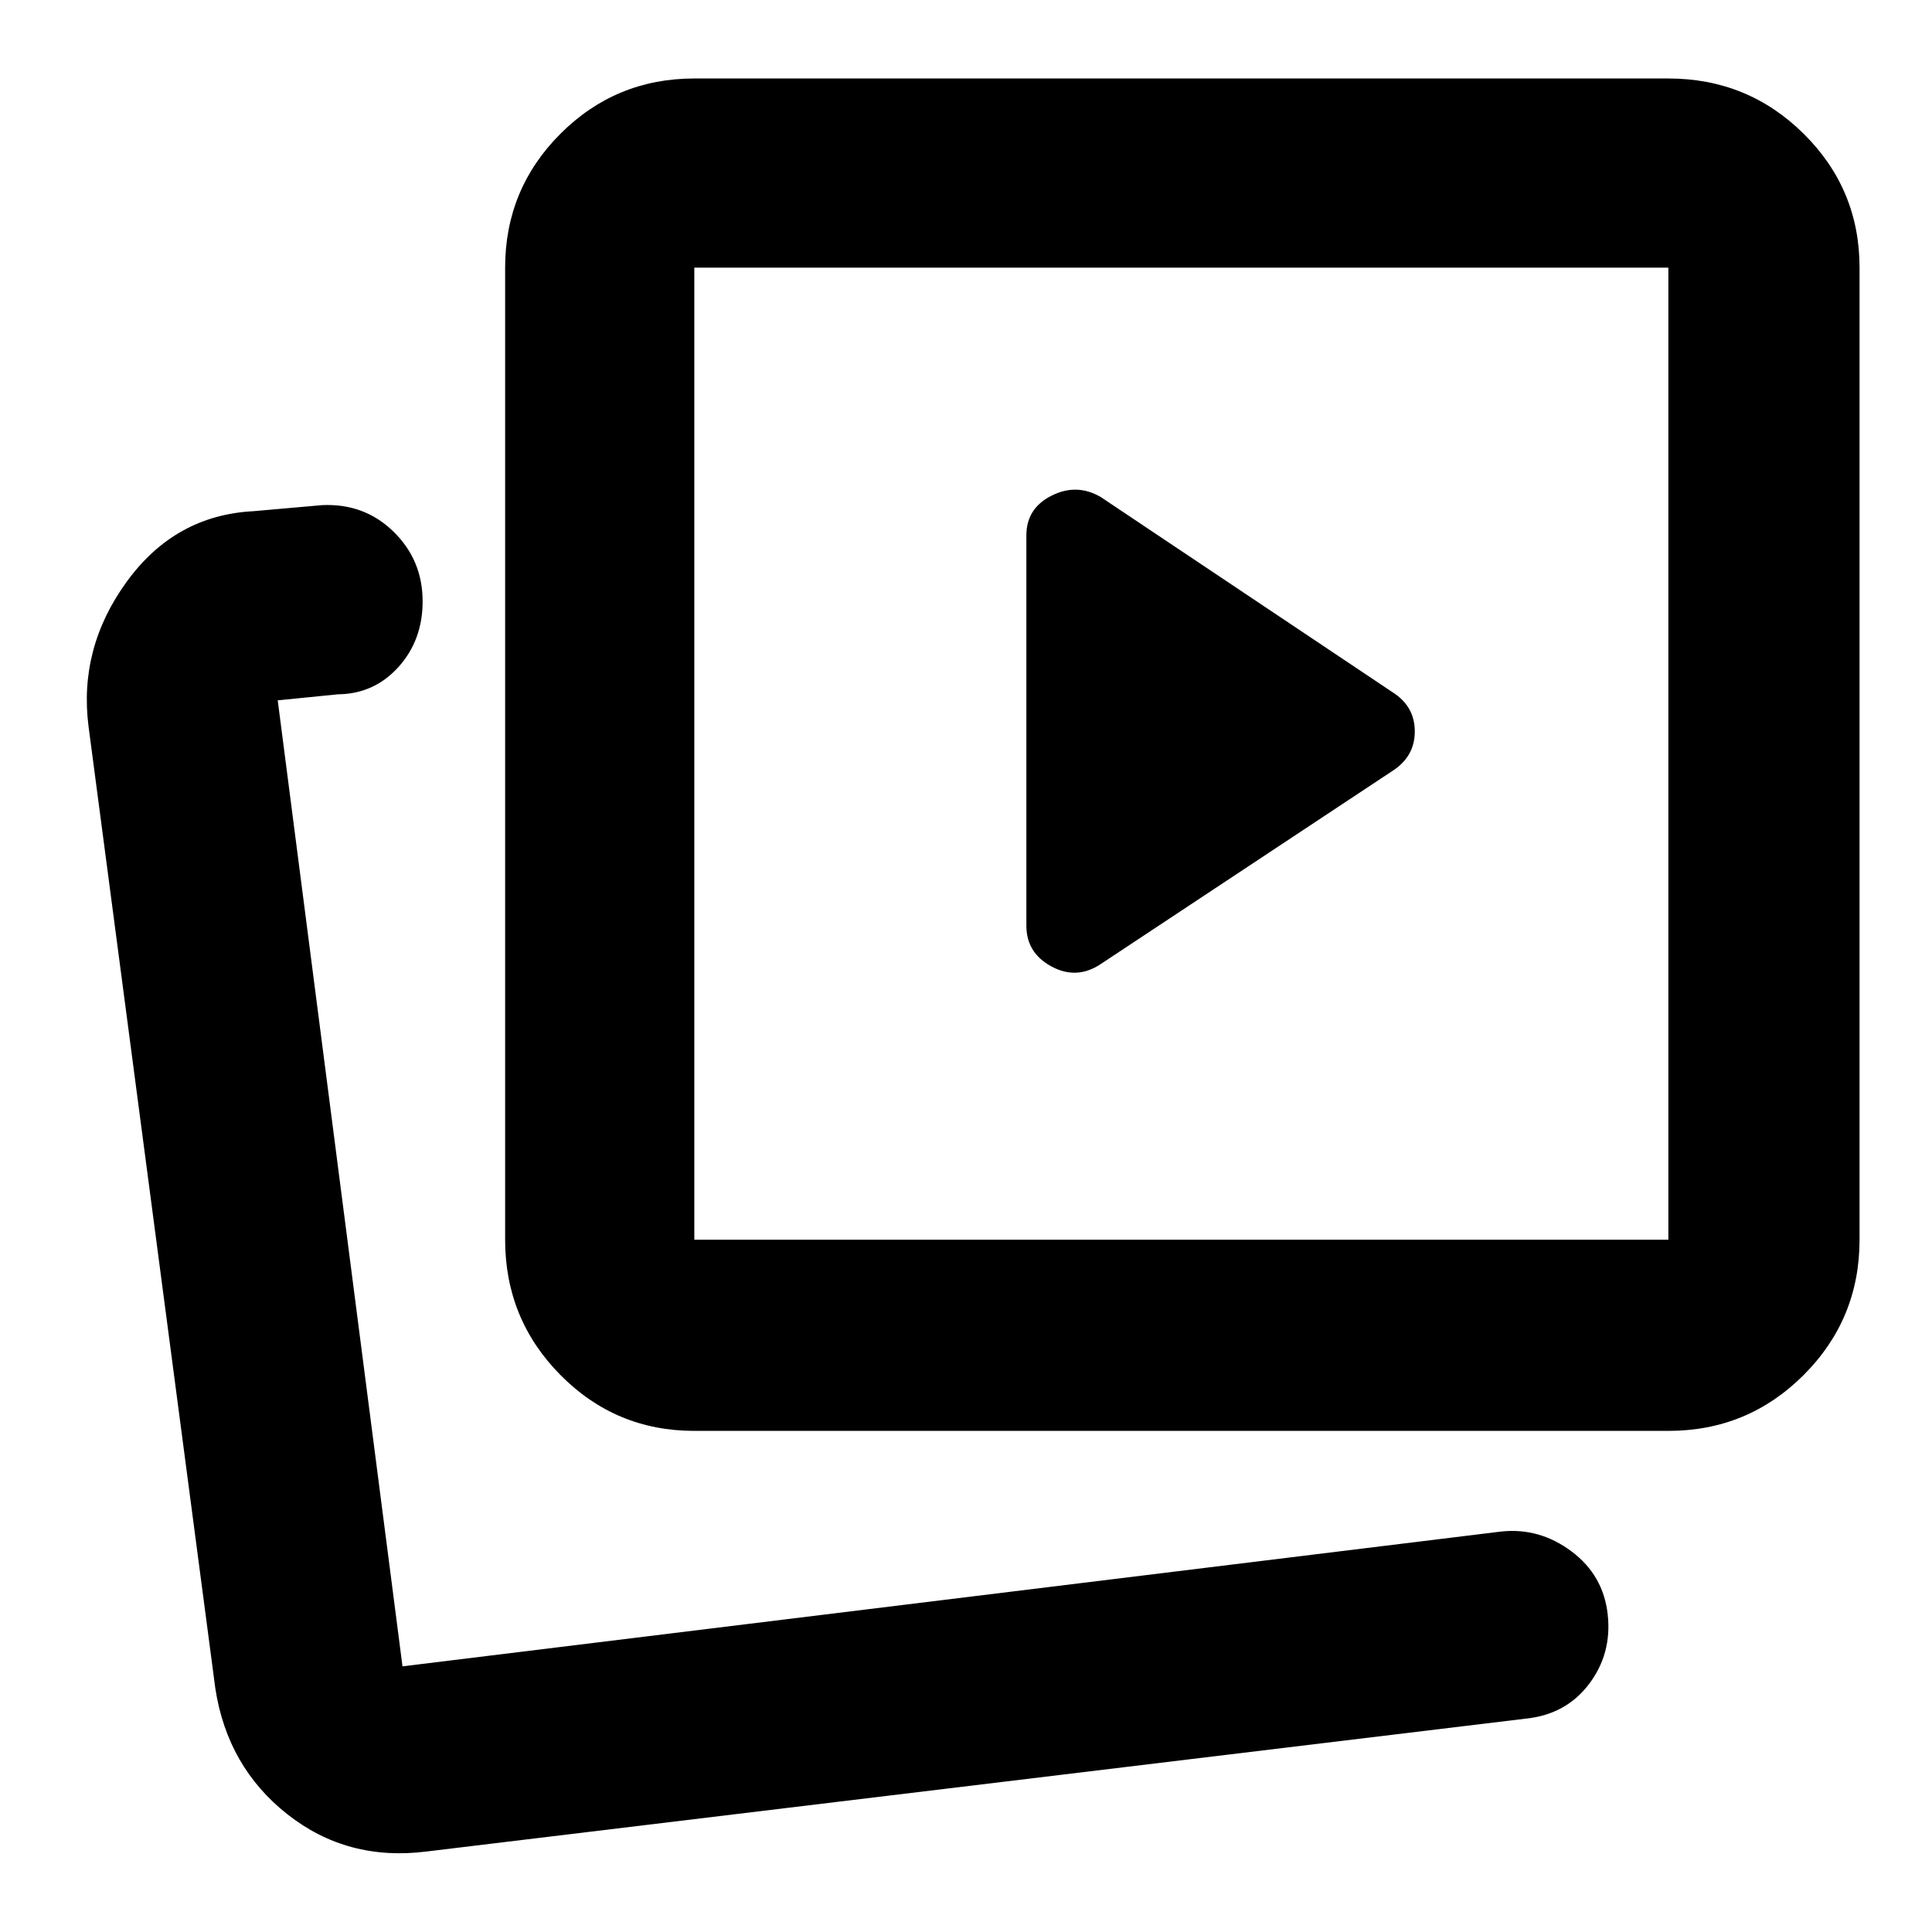 <svg xmlns="http://www.w3.org/2000/svg" height="48" viewBox="0 -960 960 960" width="48">
  <defs>
    <style type="text/css" id="current-color-scheme">.ColorScheme-Text { color:#000000; }</style>
  </defs><path class="ColorScheme-Text" fill="currentColor" d="m547-481 145-96q11-7.11 11-19.56Q703-609 692-616l-145-97q-11.97-7-24.48-.71Q510-707.41 510-694v194q0 13.5 12.5 20.25T547-481ZM345-249q-39.05 0-66.52-27.77Q251-304.54 251-344v-483q0-39.05 27.48-66.53Q305.95-921 345-921h484q39.46 0 67.23 27.47Q924-866.05 924-827v483q0 39.46-27.77 67.23Q868.46-249 829-249H345Zm0-95h484v-483H345v483Zm242-242ZM212-40q-39.4 5-69.2-18.5Q113-82 107-121L44-599q-5-39 19-72t63-35l34-3q21-1 35.5 13.14Q210-681.71 210-661.2q0 19.38-12.08 32.71-12.09 13.33-30.04 13.49L138-612l62 480 546-67q19-2 34.87 9.87 15.86 11.87 18 31.39 2.13 19.52-9.37 34.63Q778-108 758-106L212-40Zm-12-92Z"/></svg>